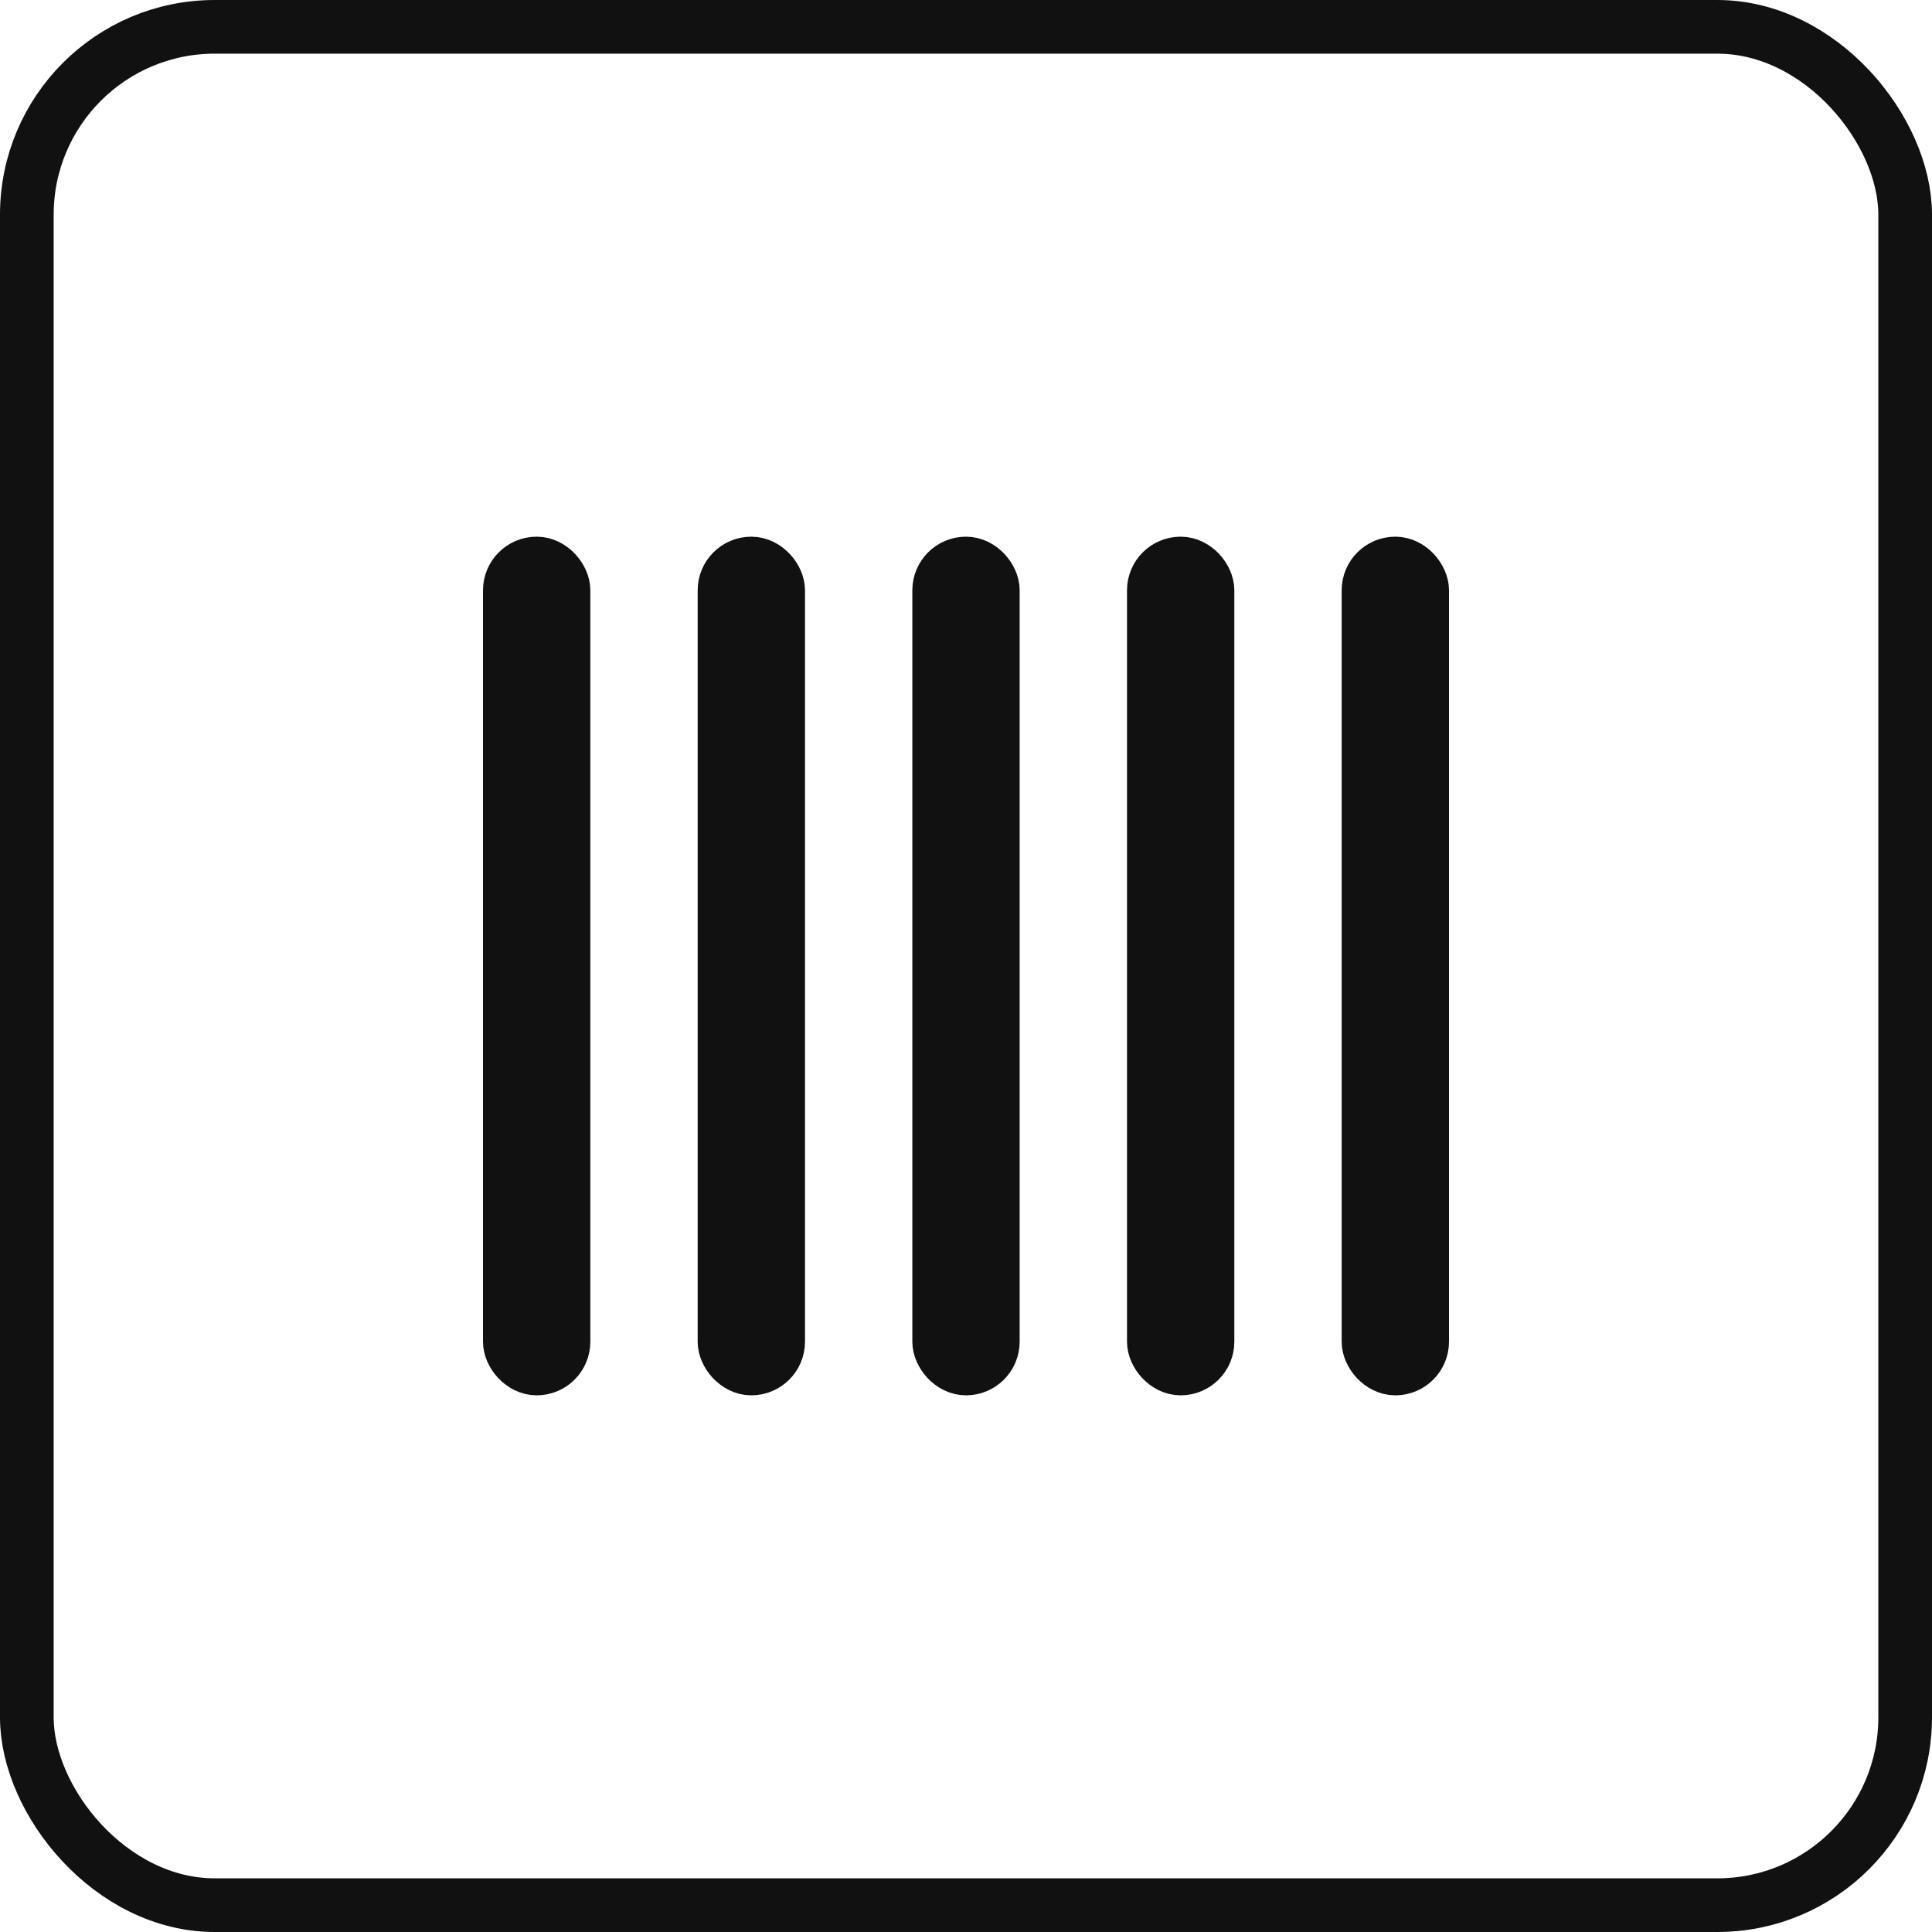 <svg width="36" height="36" viewBox="0 0 36 36" fill="none" xmlns="http://www.w3.org/2000/svg">
<rect x="0.5" y="0.5" width="35" height="35" rx="3.5" stroke="#111111"/>
<rect x="17.5" y="10.5" width="1" height="15" rx="0.5" fill="#111111" stroke="#111111"/>
<rect x="13.5" y="10.5" width="1" height="15" rx="0.5" fill="#111111" stroke="#111111"/>
<rect x="9.5" y="10.5" width="1" height="15" rx="0.5" fill="#111111" stroke="#111111"/>
<rect x="21.5" y="10.5" width="1" height="15" rx="0.5" fill="#111111" stroke="#111111"/>
<rect x="25.5" y="10.5" width="1" height="15" rx="0.5" fill="#111111" stroke="#111111"/>
</svg>
